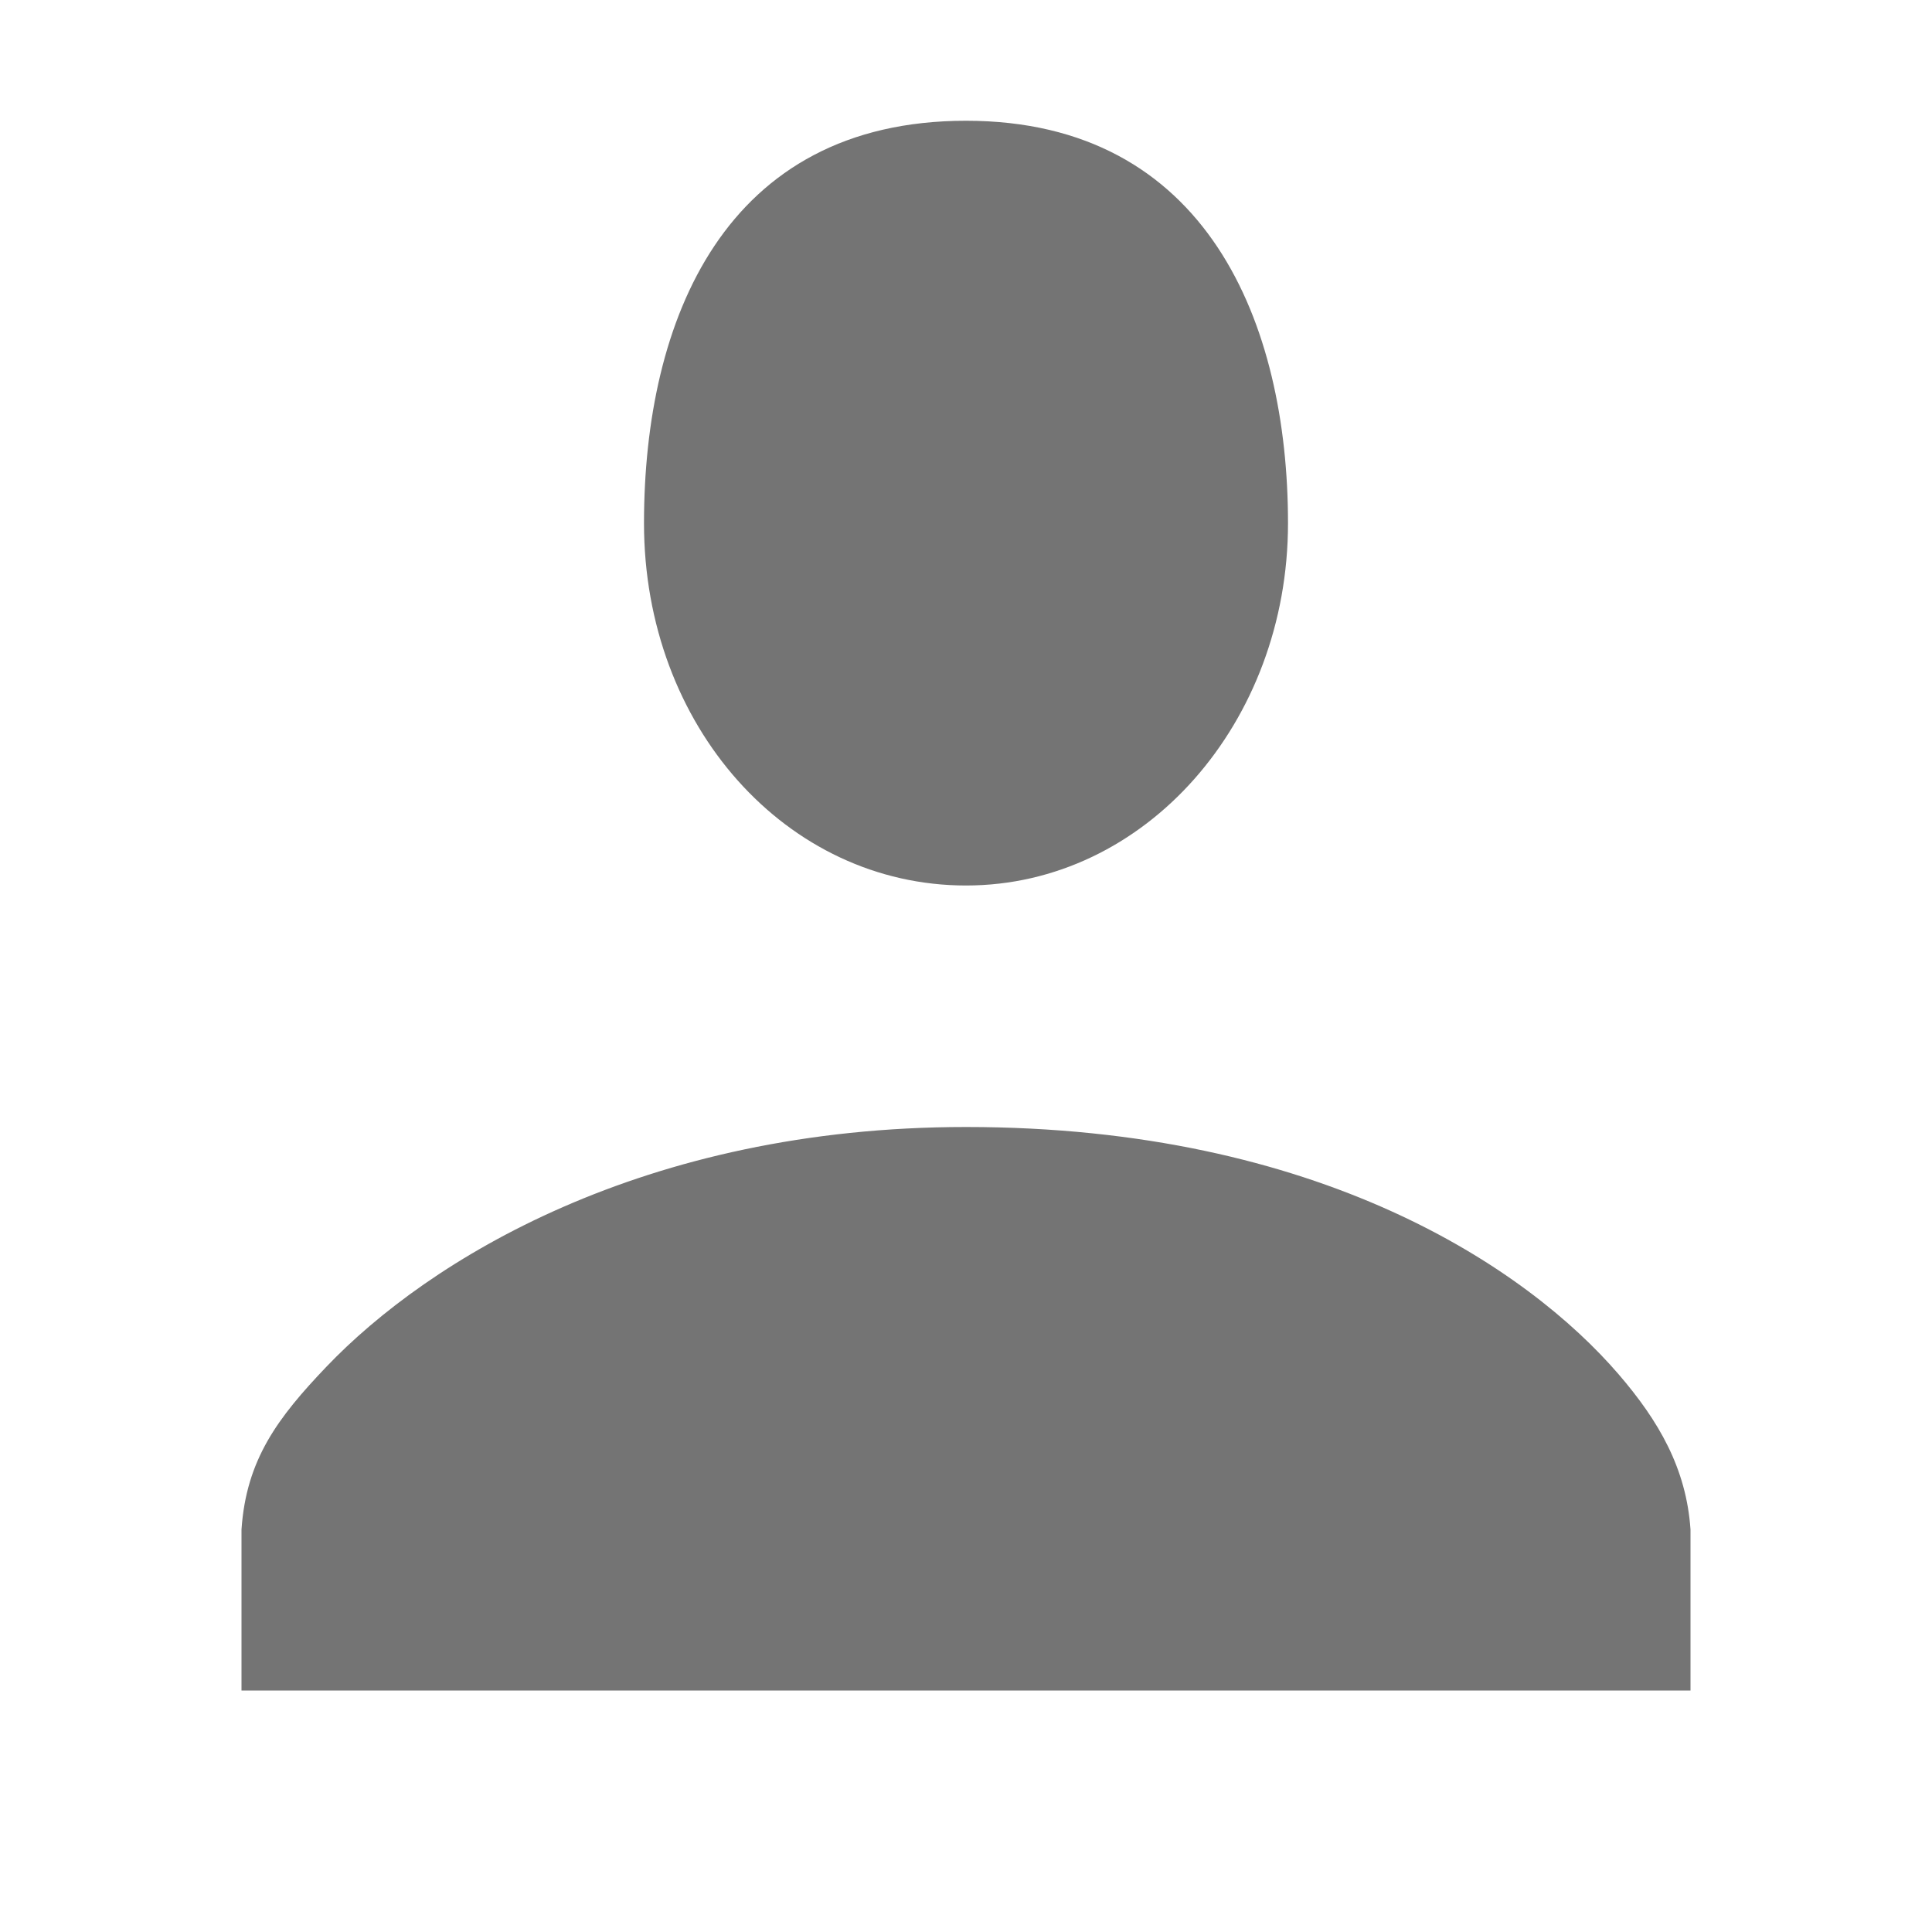 <svg xmlns="http://www.w3.org/2000/svg" width="24" height="24" viewBox="0 0 24 24" fill="none"><rect width="24" height="24" fill="none"/>
<path d="M21 21V19C20.948 18.24 20.605 17.651 20.108 17.073C18.975 15.756 16.392 14 12 14C7.992 14 5.321 15.652 4.054 16.979C3.452 17.61 3.059 18.13 3 19V21H21Z" fill="#747474"/>
<path d="M12 1.5C15 1.5 16 4.024 16 6.5C16 8.976 14.227 11 12 11C9.773 11 8 9.023 8 6.5C8 3.977 9 1.5 12 1.5Z" fill="#747474"/>
</svg>
